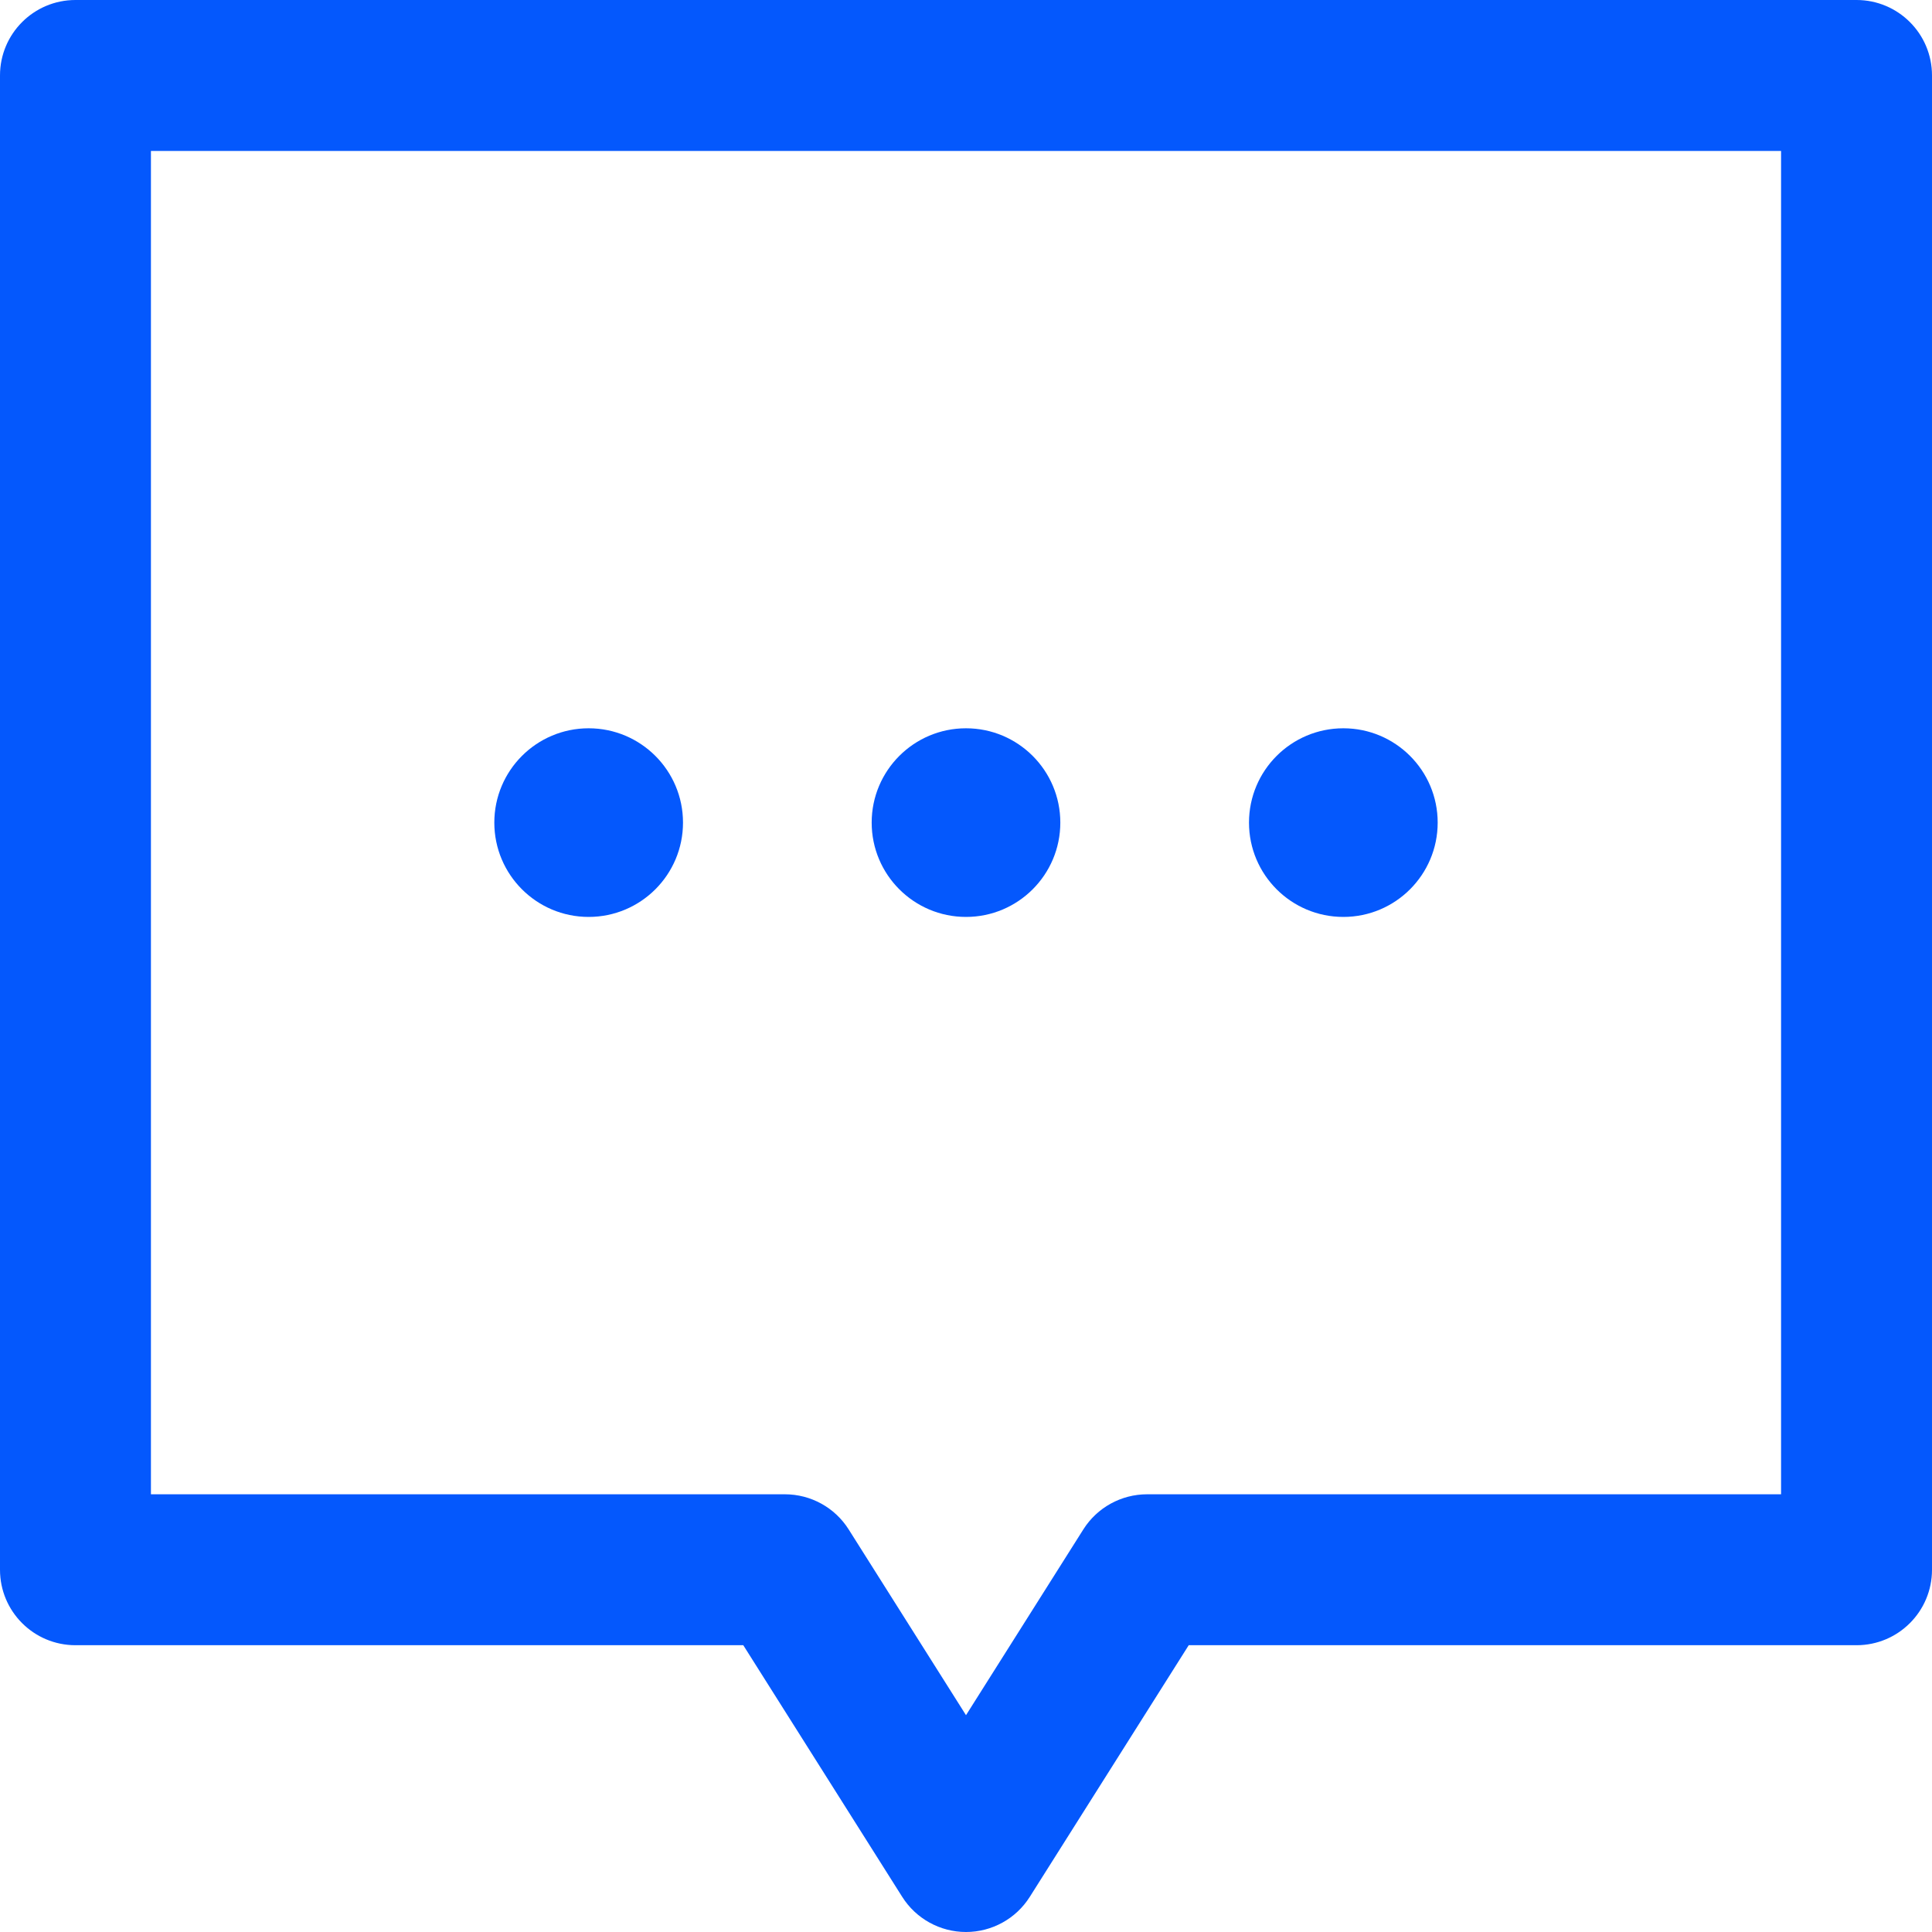 <svg width="50" height="50" viewBox="0 0 50 50" fill="none" xmlns="http://www.w3.org/2000/svg">
<path d="M34.766 23.73C36.114 23.73 37.207 22.637 37.207 21.289C37.207 19.941 36.114 18.848 34.766 18.848C33.417 18.848 32.324 19.941 32.324 21.289C32.324 22.637 33.417 23.73 34.766 23.73Z" fill="#0458FD"/>
<path d="M25 23.73C26.348 23.73 27.441 22.637 27.441 21.289C27.441 19.941 26.348 18.848 25 18.848C23.652 18.848 22.559 19.941 22.559 21.289C22.559 22.637 23.652 23.73 25 23.73Z" fill="#0458FD"/>
<path d="M15.234 23.73C16.583 23.73 17.676 22.637 17.676 21.289C17.676 19.941 16.583 18.848 15.234 18.848C13.886 18.848 12.793 19.941 12.793 21.289C12.793 22.637 13.886 23.73 15.234 23.73Z" fill="#0458FD"/>
<path d="M48.047 0H1.953C0.874 0 0 0.874 0 1.953V40.625C0 41.704 0.874 42.578 1.953 42.578H19.236L23.349 49.09C23.706 49.656 24.33 50 25 50C25.67 50 26.294 49.656 26.651 49.09L30.764 42.578H48.047C49.126 42.578 50 41.704 50 40.625V1.953C50 0.874 49.126 0 48.047 0ZM46.094 38.672H29.688C29.017 38.672 28.394 39.015 28.036 39.582L25 44.389L21.964 39.582C21.606 39.015 20.983 38.672 20.312 38.672H3.906V3.906H46.094V38.672Z" fill="#0458FD"/>
</svg>
